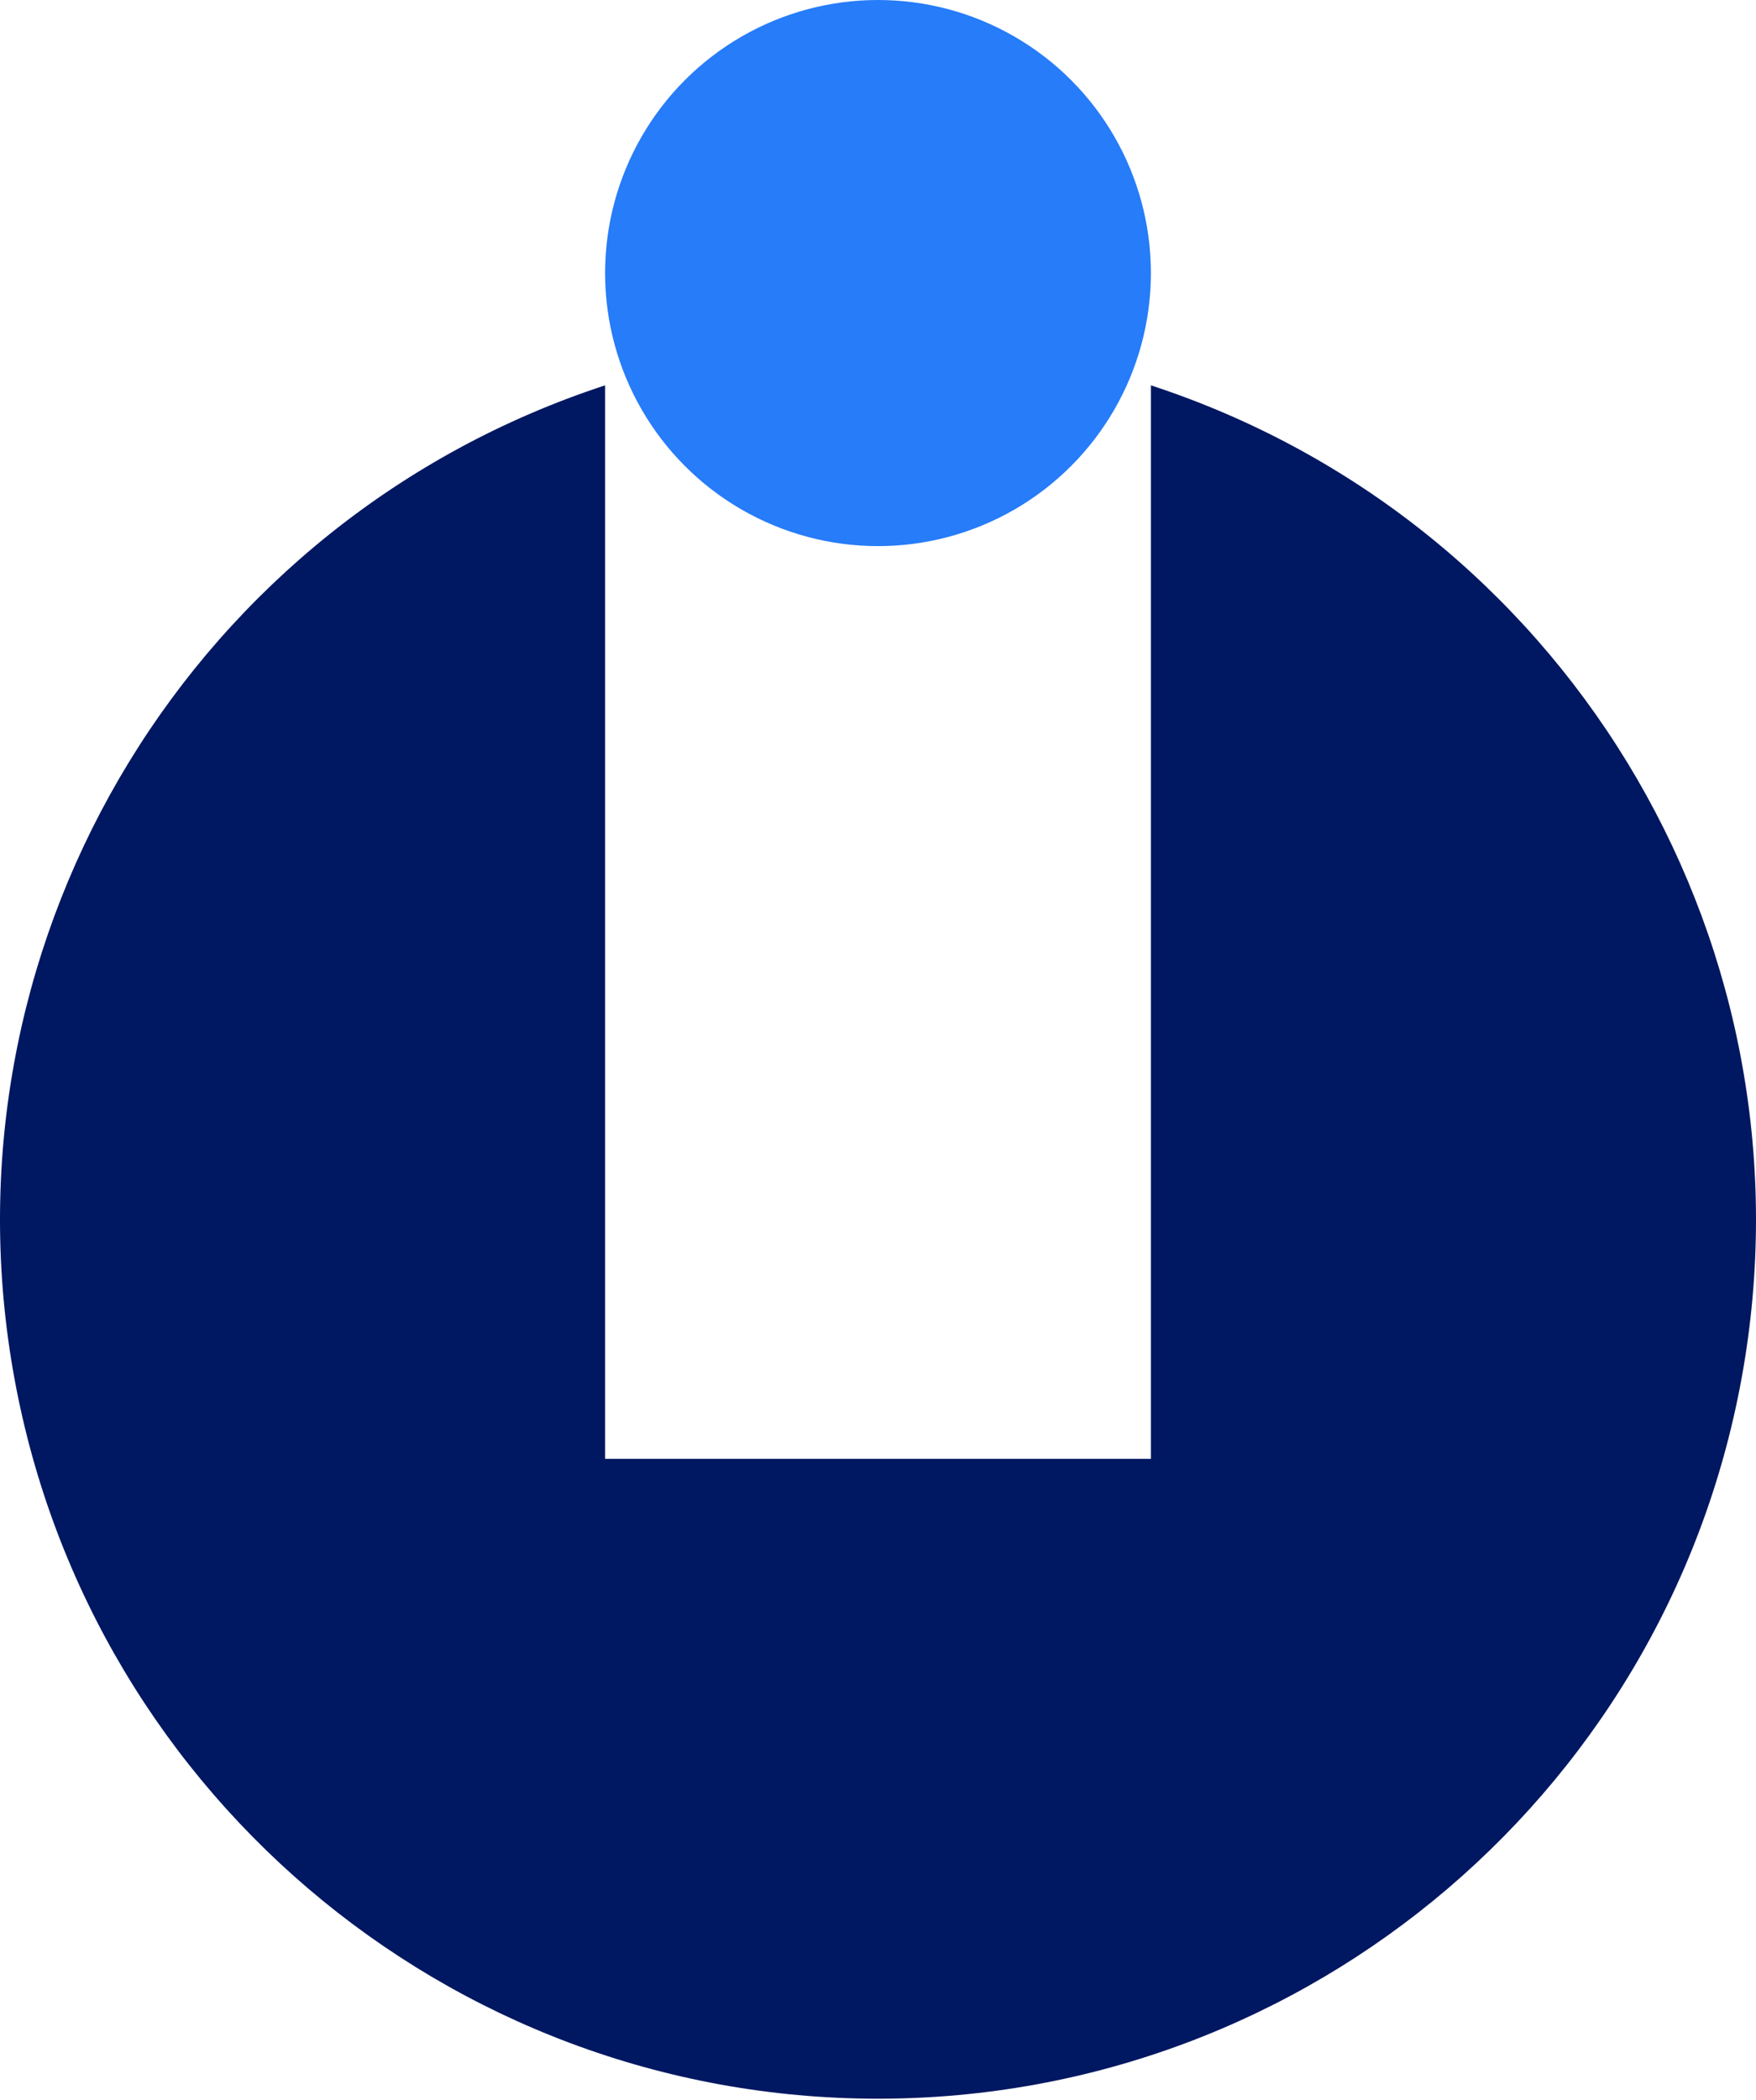 <svg width="256" height="306" xmlns="http://www.w3.org/2000/svg" preserveAspectRatio="xMidYMid"><path d="M167.785 56.146v156.411h-79.57V56.146C28.422 75.7-8.295 135.81 1.607 197.937 11.507 260.063 65.09 305.782 128 305.782c62.91 0 116.492-45.72 126.393-107.845 9.902-62.126-26.815-122.236-86.608-141.791z" fill="#001761"/><circle fill="#267CF9" cx="128" cy="39.785" r="39.785"/></svg>